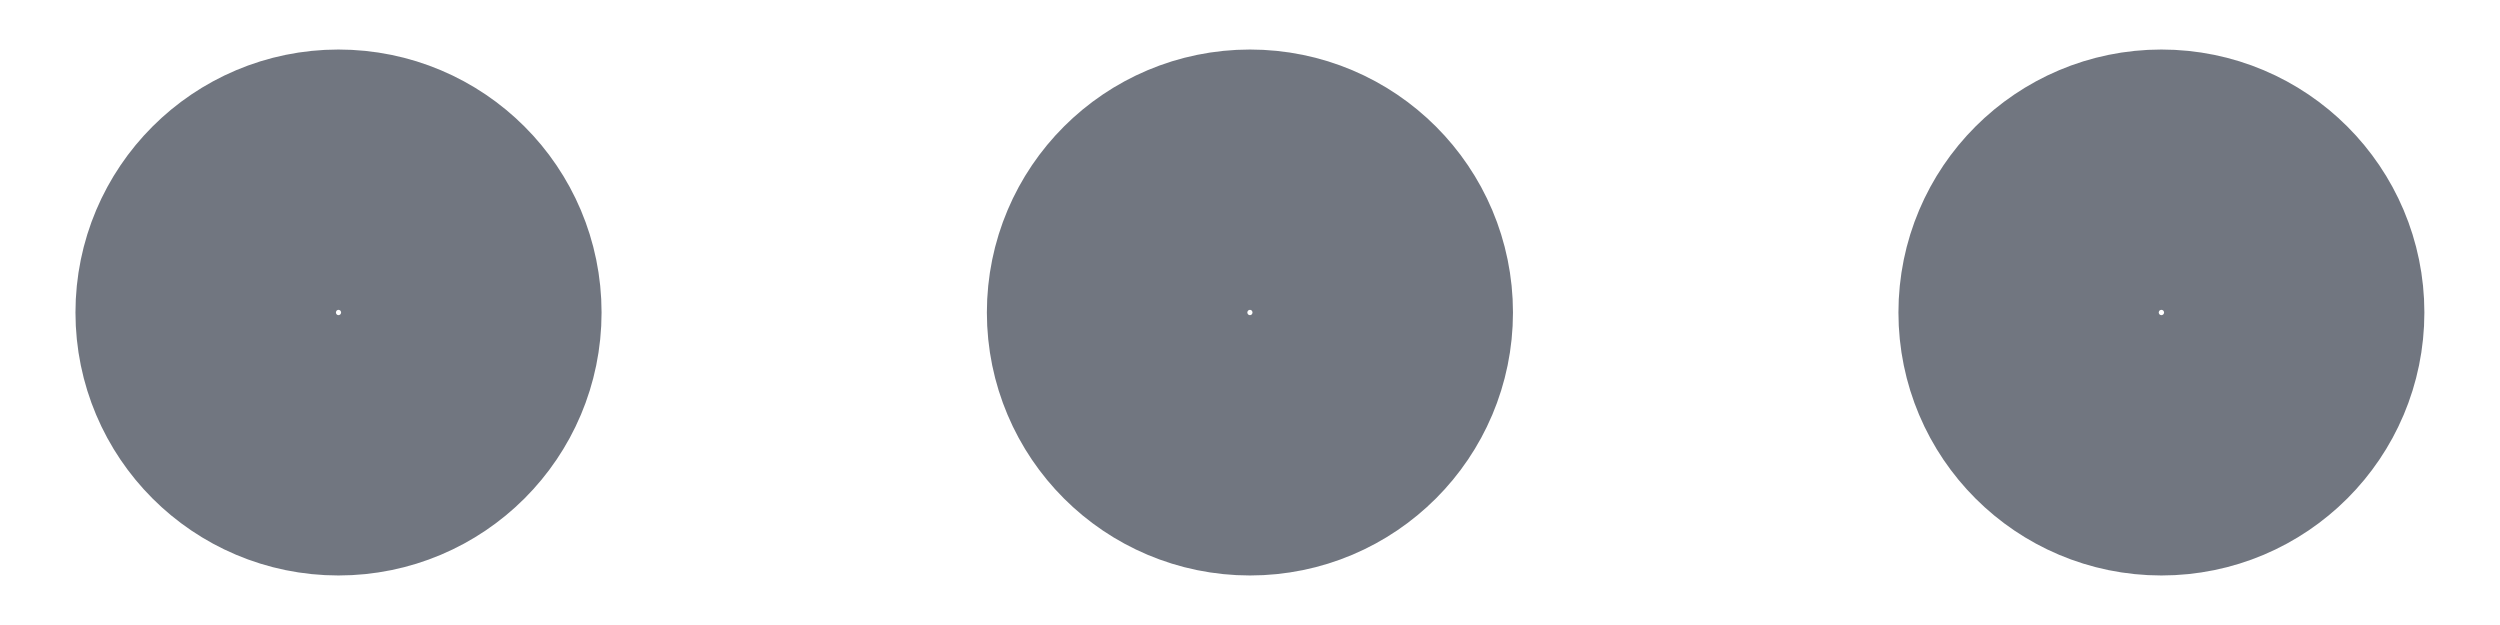 <svg width="16" height="4" viewBox="0 0 16 4" fill="none" xmlns="http://www.w3.org/2000/svg">
<path d="M8 2.833C8.46 2.833 8.833 2.46 8.833 2C8.833 1.54 8.46 1.167 8 1.167C7.539 1.167 7.166 1.54 7.166 2C7.166 2.46 7.539 2.833 8 2.833Z" stroke="#717680" stroke-width="1.7" stroke-linecap="round" stroke-linejoin="round"/>
<path d="M13.833 2.833C14.293 2.833 14.666 2.46 14.666 2C14.666 1.54 14.293 1.167 13.833 1.167C13.373 1.167 13 1.54 13 2C13 2.46 13.373 2.833 13.833 2.833Z" stroke="#717680" stroke-width="1.7" stroke-linecap="round" stroke-linejoin="round"/>
<path d="M2.166 2.833C2.627 2.833 3 2.46 3 2C3 1.54 2.627 1.167 2.166 1.167C1.706 1.167 1.333 1.54 1.333 2C1.333 2.46 1.706 2.833 2.166 2.833Z" stroke="#717680" stroke-width="1.7" stroke-linecap="round" stroke-linejoin="round"/>
</svg>
